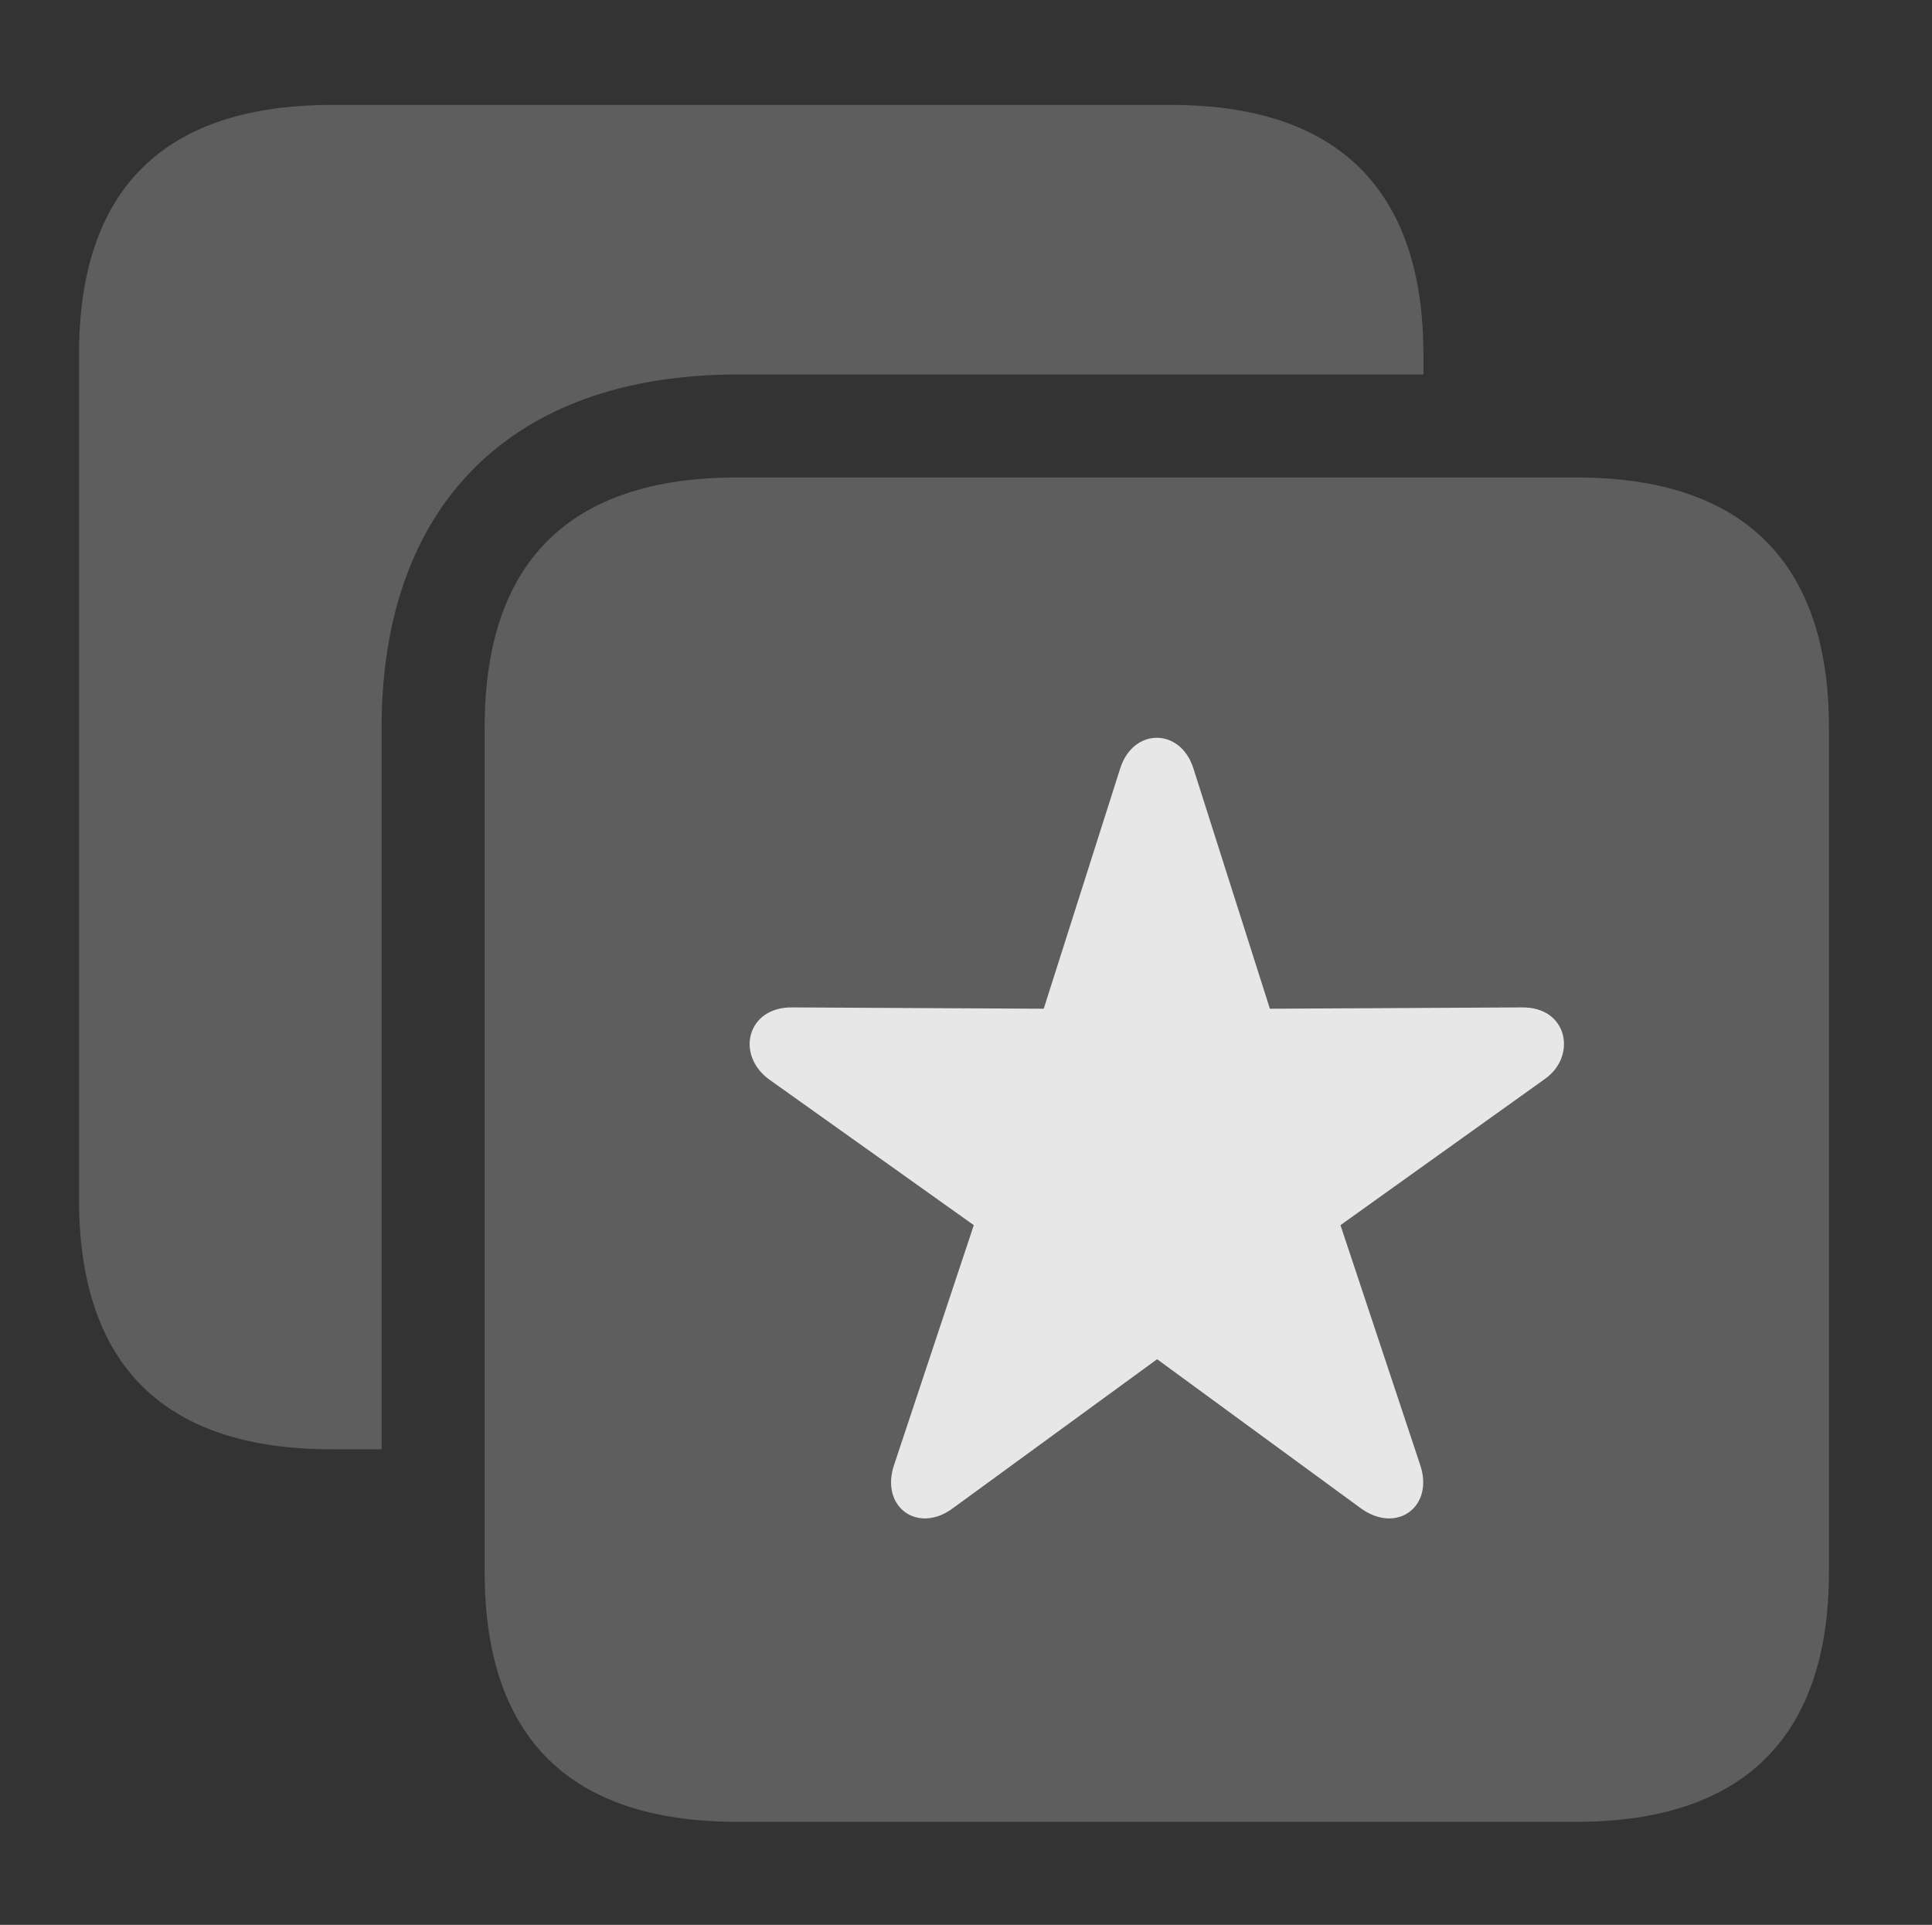 <?xml version="1.0" encoding="UTF-8"?>
<!--Generator: Apple Native CoreSVG 341-->
<!DOCTYPE svg
PUBLIC "-//W3C//DTD SVG 1.1//EN"
       "http://www.w3.org/Graphics/SVG/1.1/DTD/svg11.dtd">
<svg version="1.1" xmlns="http://www.w3.org/2000/svg" xmlns:xlink="http://www.w3.org/1999/xlink" viewBox="0 0 29.121 29.014">
 <rect x="0" y="0" width="29.121" height="29.014" fill="#333333" stroke="none"/>
 <g>
  <rect height="29.014" opacity="0" width="29.121" x="0" y="0"/>
  <path d="M21.455 5.342L21.455 5.645L11.113 5.645C7.725 5.645 5.752 7.598 5.752 10.967L5.752 21.846L5 21.846C2.471 21.846 1.191 20.576 1.191 18.076L1.191 5.342C1.191 2.852 2.471 1.582 5 1.582L17.656 1.582C20.166 1.582 21.455 2.861 21.455 5.342Z" fill="white" fill-opacity="0.212"/>
  <path d="M11.113 27.461L23.76 27.461C26.279 27.461 27.568 26.182 27.568 23.691L27.568 10.967C27.568 8.477 26.279 7.197 23.76 7.197L11.113 7.197C8.584 7.197 7.305 8.467 7.305 10.967L7.305 23.691C7.305 26.191 8.584 27.461 11.113 27.461Z" fill="white" fill-opacity="0.212"/>
  <path d="M14.375 22.725C13.838 23.135 13.262 22.715 13.477 22.08L14.678 18.467L11.592 16.27C11.084 15.898 11.26 15.176 11.943 15.185L15.732 15.205L16.885 11.582C17.08 10.967 17.793 10.967 17.988 11.582L19.141 15.205L22.939 15.185C23.633 15.176 23.77 15.918 23.291 16.26L20.205 18.467L21.406 22.08C21.621 22.715 21.045 23.135 20.498 22.725L17.441 20.488Z" fill="white" fill-opacity="0.85"/>
 </g>
</svg>
